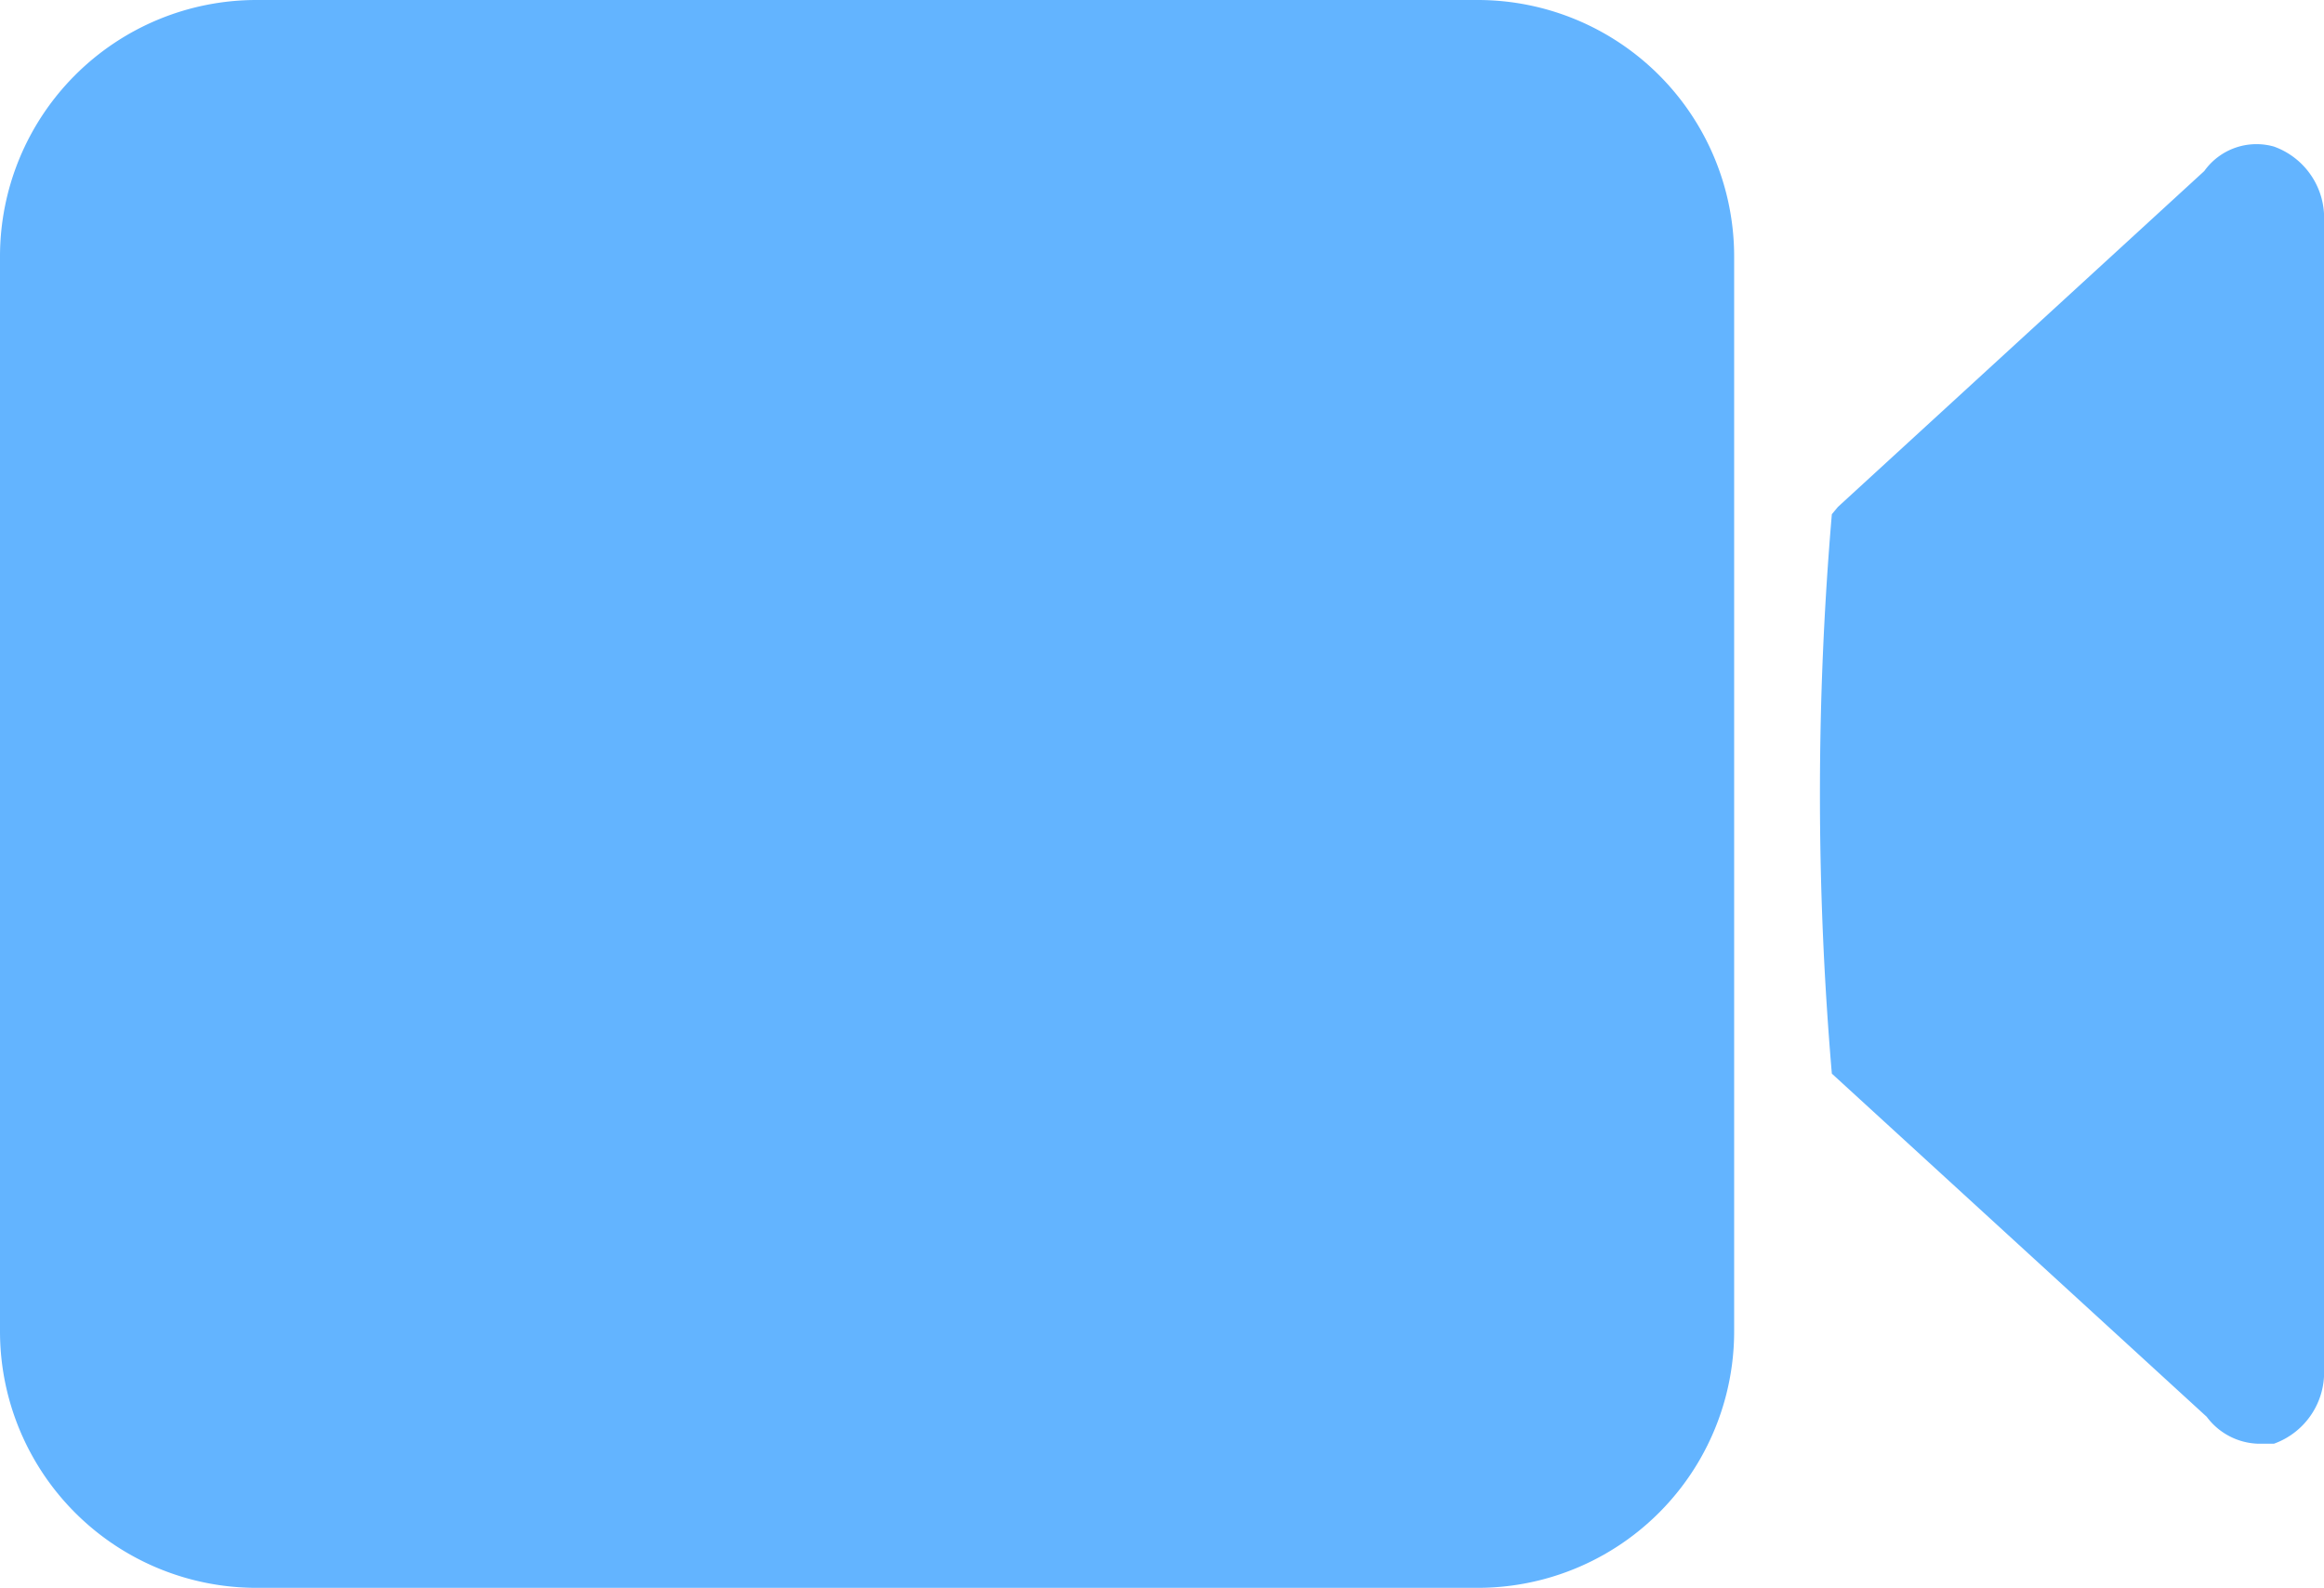 <svg xmlns="http://www.w3.org/2000/svg" width="38.06" height="26" viewBox="0 0 38.06 26"><path d="M24.2,0H4.2A4.2,4.2,0,0,0,0,4.2V21.8A4.2,4.2,0,0,0,4.2,26h20a4.2,4.2,0,0,0,4.2-4.2V4.2A4.2,4.2,0,0,0,24.2,0Z" fill="#63b4ff"/><path d="M37.24,2.4a1.05,1.05,0,0,0-1.14.4l-6,5.5-.1.12a53.88,53.88,0,0,0,0,9.16l6.14,5.62a1.09,1.09,0,0,0,.84.44l.26,0a1.24,1.24,0,0,0,.82-1.24V3.64A1.24,1.24,0,0,0,37.24,2.4Z" fill="#63b4ff"/></svg>
